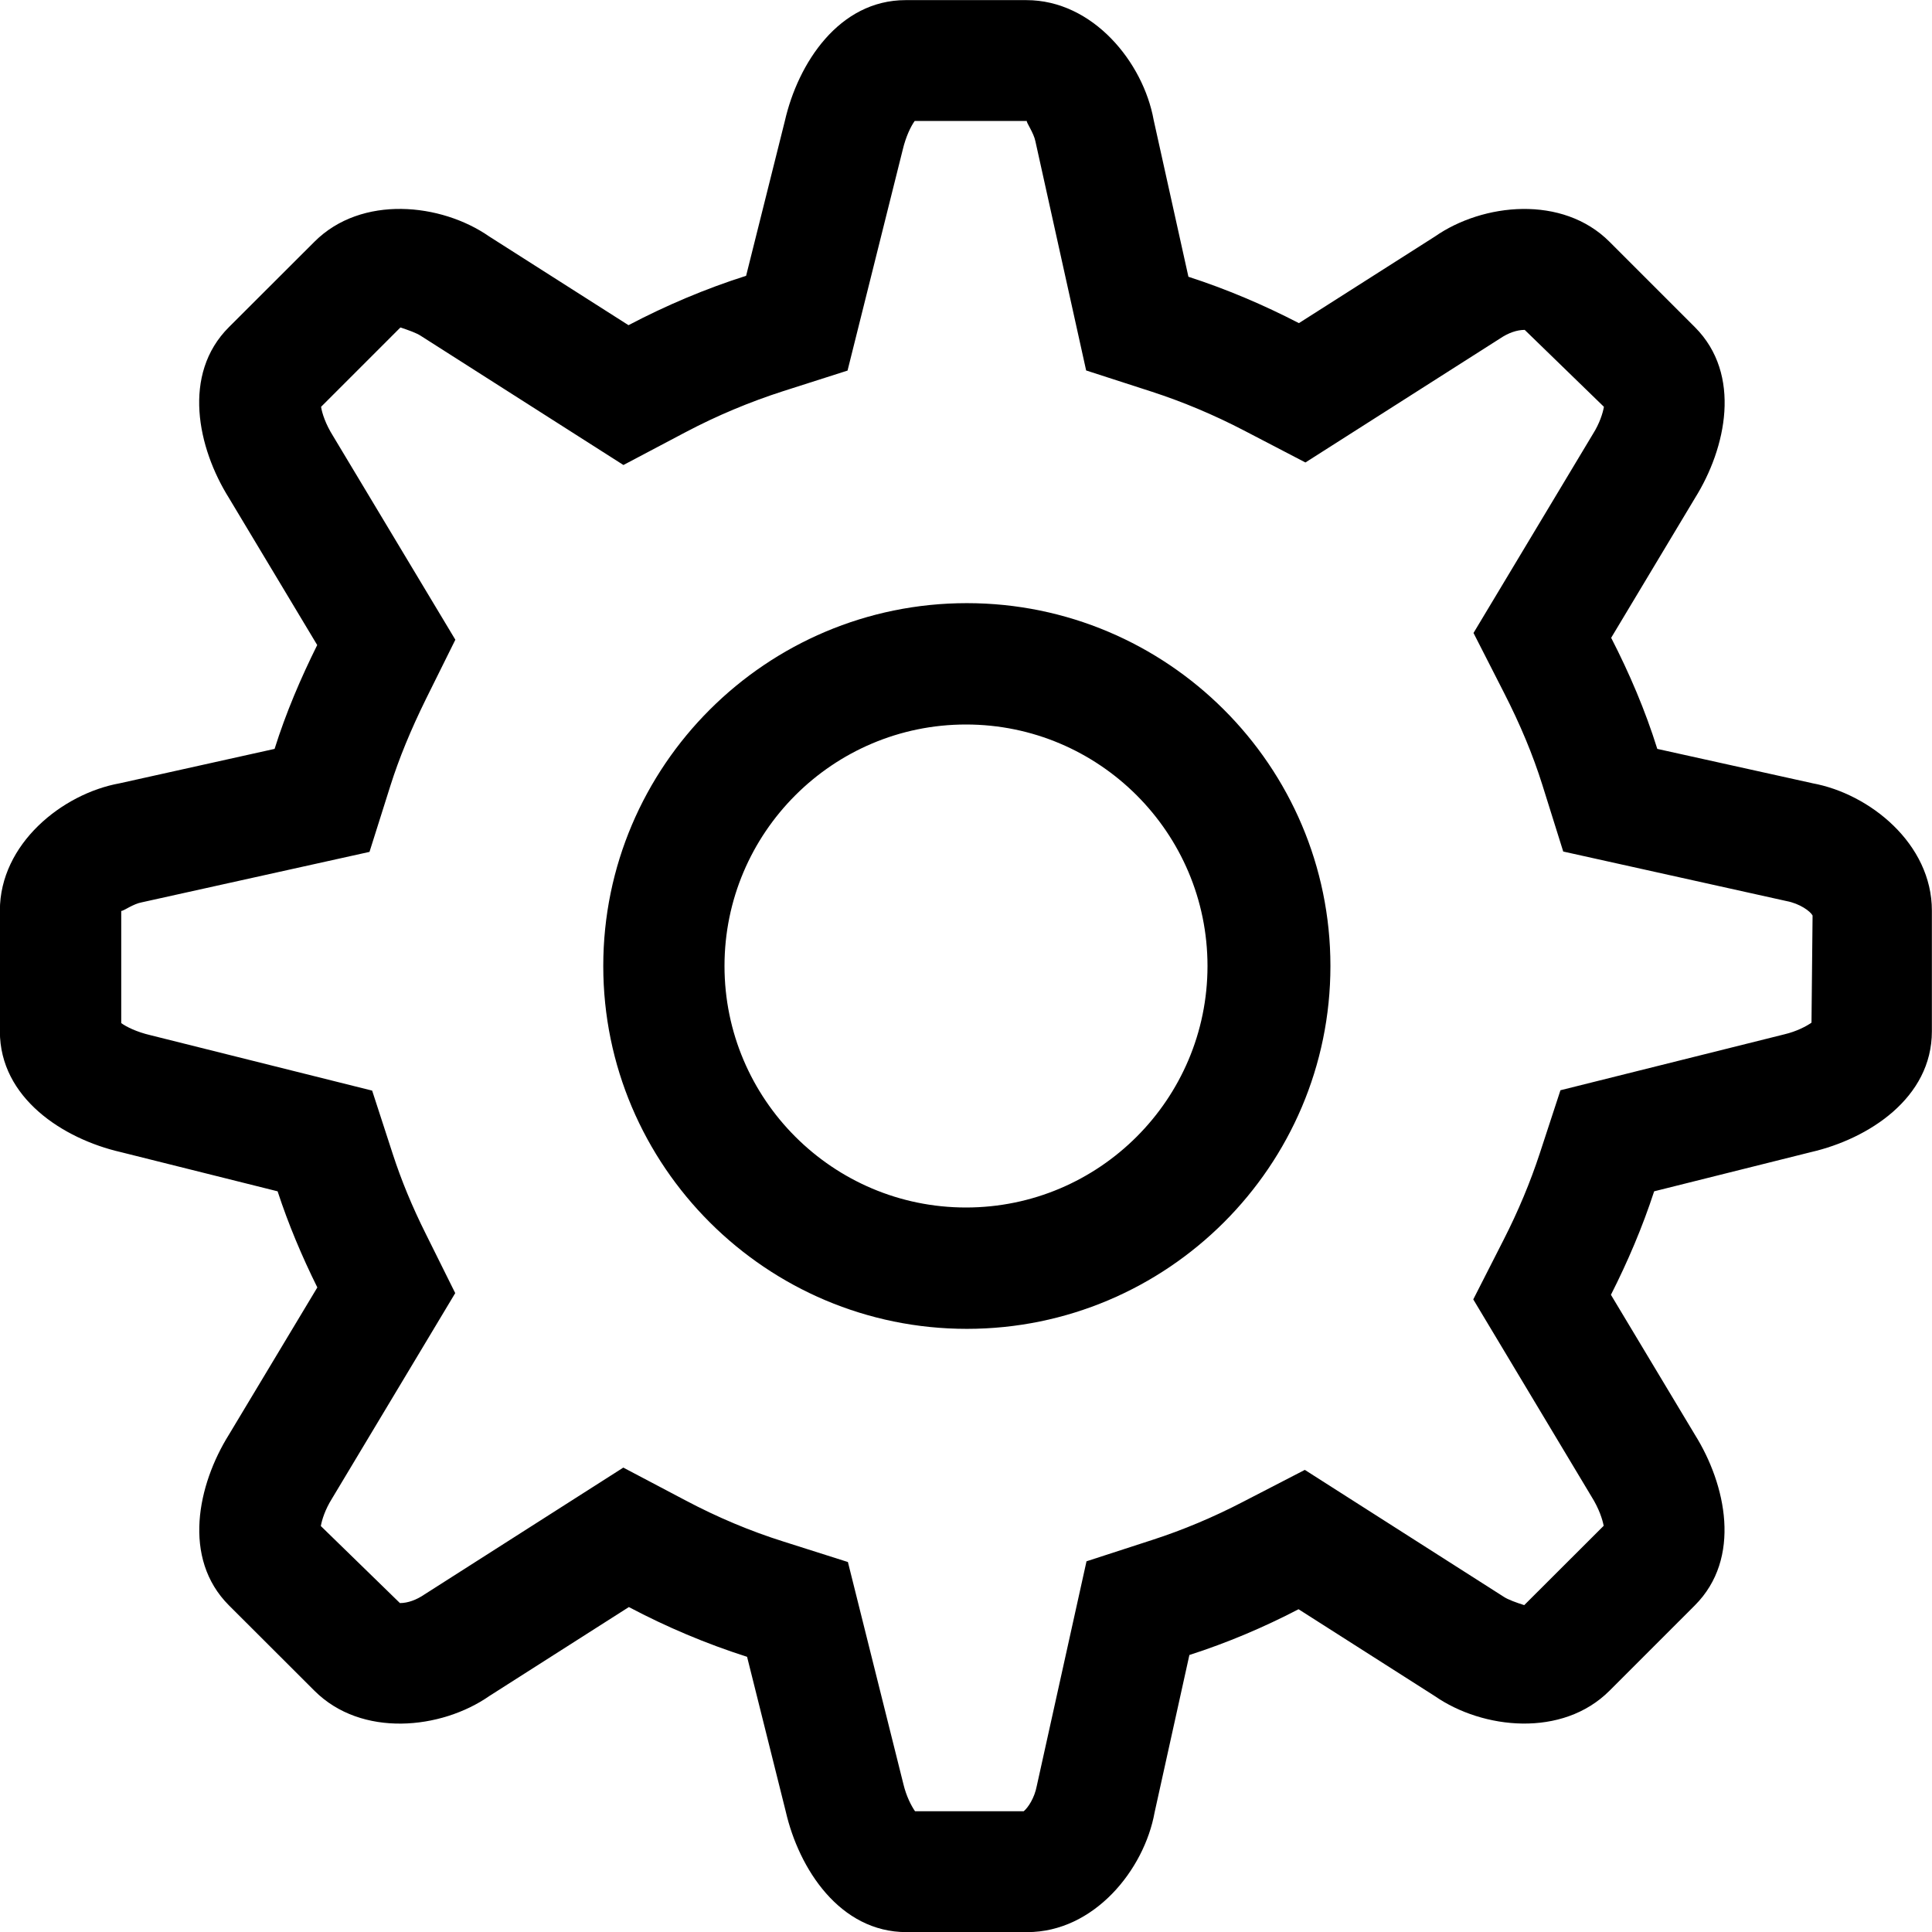 <!-- Generated by IcoMoon.io -->
<svg version="1.1" xmlns="http://www.w3.org/2000/svg" viewBox="0 0 16 16">
<title>gear</title>
<path fill="#000" d="M15.008 6.486l-1.283-0.284c-0.1-0.32-0.231-0.626-0.382-0.92l0.694-1.157c0.259-0.414 0.39-1.024 0-1.415l-0.707-0.707c-0.39-0.391-1.050-0.321-1.447-0.044l-1.126 0.717c-0.292-0.151-0.597-0.281-0.915-0.384l-0.288-1.299c-0.086-0.476-0.502-0.992-1.054-0.992h-1c-0.552 0-0.891 0.523-1 1l-0.321 1.283c-0.339 0.108-0.664 0.246-0.974 0.409l-1.154-0.735c-0.397-0.276-1.057-0.346-1.447 0.044l-0.708 0.707c-0.391 0.39-0.26 1 0 1.415l0.731 1.218c-0.137 0.276-0.259 0.561-0.353 0.86l-1.283 0.285c-0.476 0.086-0.992 0.502-0.992 1.054v1c0 0.552 0.523 0.89 1 1l1.3 0.325c0.090 0.275 0.202 0.54 0.329 0.796l-0.732 1.219c-0.259 0.414-0.39 1.024 0 1.414l0.708 0.707c0.39 0.39 1.050 0.321 1.448 0.044l1.156-0.737c0.312 0.165 0.638 0.303 0.979 0.412l0.32 1.28c0.109 0.476 0.448 1 1 1h1c0.553 0 0.969-0.515 1.055-0.992l0.288-1.303c0.314-0.101 0.616-0.229 0.904-0.379l1.128 0.719c0.398 0.276 1.057 0.346 1.447-0.044l0.707-0.707c0.39-0.39 0.259-1 0-1.414l-0.695-1.158c0.139-0.274 0.261-0.56 0.358-0.857l1.3-0.325c0.476-0.11 1-0.448 1-1v-1c0-0.553-0.515-0.969-0.992-1.055zM15.001 8.47c-0.043 0.030-0.123 0.072-0.224 0.096l-1.854 0.463-0.172 0.525c-0.078 0.237-0.178 0.477-0.299 0.714l-0.251 0.493 0.979 1.633c0.063 0.1 0.091 0.19 0.101 0.242l-0.658 0.657c-0.063-0.020-0.136-0.046-0.171-0.070l-1.646-1.050-0.511 0.264c-0.246 0.128-0.499 0.234-0.752 0.316l-0.545 0.177-0.412 1.861c-0.019 0.1-0.072 0.179-0.108 0.209h-0.9c-0.030-0.043-0.072-0.123-0.096-0.223l-0.46-1.841-0.532-0.169c-0.274-0.086-0.548-0.201-0.814-0.342l-0.514-0.271-1.646 1.050c-0.067 0.046-0.139 0.072-0.204 0.072l-0.655-0.638c0.009-0.052 0.036-0.137 0.091-0.225l1.022-1.704-0.243-0.489c-0.115-0.23-0.204-0.447-0.274-0.662l-0.171-0.526-1.836-0.459c-0.115-0.027-0.199-0.069-0.242-0.1v-0.929c0 0 0.001 0 0.002 0 0.017 0 0.099-0.059 0.167-0.071l1.887-0.418 0.174-0.551c0.071-0.224 0.167-0.458 0.294-0.716l0.243-0.49-1.012-1.686c-0.063-0.1-0.092-0.19-0.1-0.243l0.657-0.657c0.064 0.021 0.135 0.046 0.17 0.070l1.677 1.069 0.513-0.271c0.263-0.139 0.537-0.253 0.811-0.341l0.532-0.17 0.456-1.825c0.027-0.115 0.069-0.199 0.1-0.242h0.929c-0.007 0.010 0.057 0.097 0.071 0.169l0.42 1.897 0.544 0.176c0.255 0.083 0.511 0.19 0.761 0.32l0.511 0.266 1.612-1.027c0.068-0.046 0.139-0.071 0.204-0.071l0.656 0.637c-0.009 0.052-0.036 0.138-0.091 0.225l-0.989 1.648 0.252 0.494c0.136 0.266 0.24 0.516 0.318 0.764l0.173 0.552 1.848 0.41c0.112 0.021 0.199 0.085 0.217 0.12l-0.009 0.887zM8.007 4.995c-1.66 0-3.011 1.348-3.011 3.005s1.351 3.005 3.011 3.005 3.011-1.348 3.011-3.005c0-1.657-1.351-3.005-3.011-3.005zM8 10c-1.103 0-2-0.897-2-2s0.897-2 2-2 2 0.897 2 2c0 1.103-0.897 2-2 2z"></path>
</svg>
